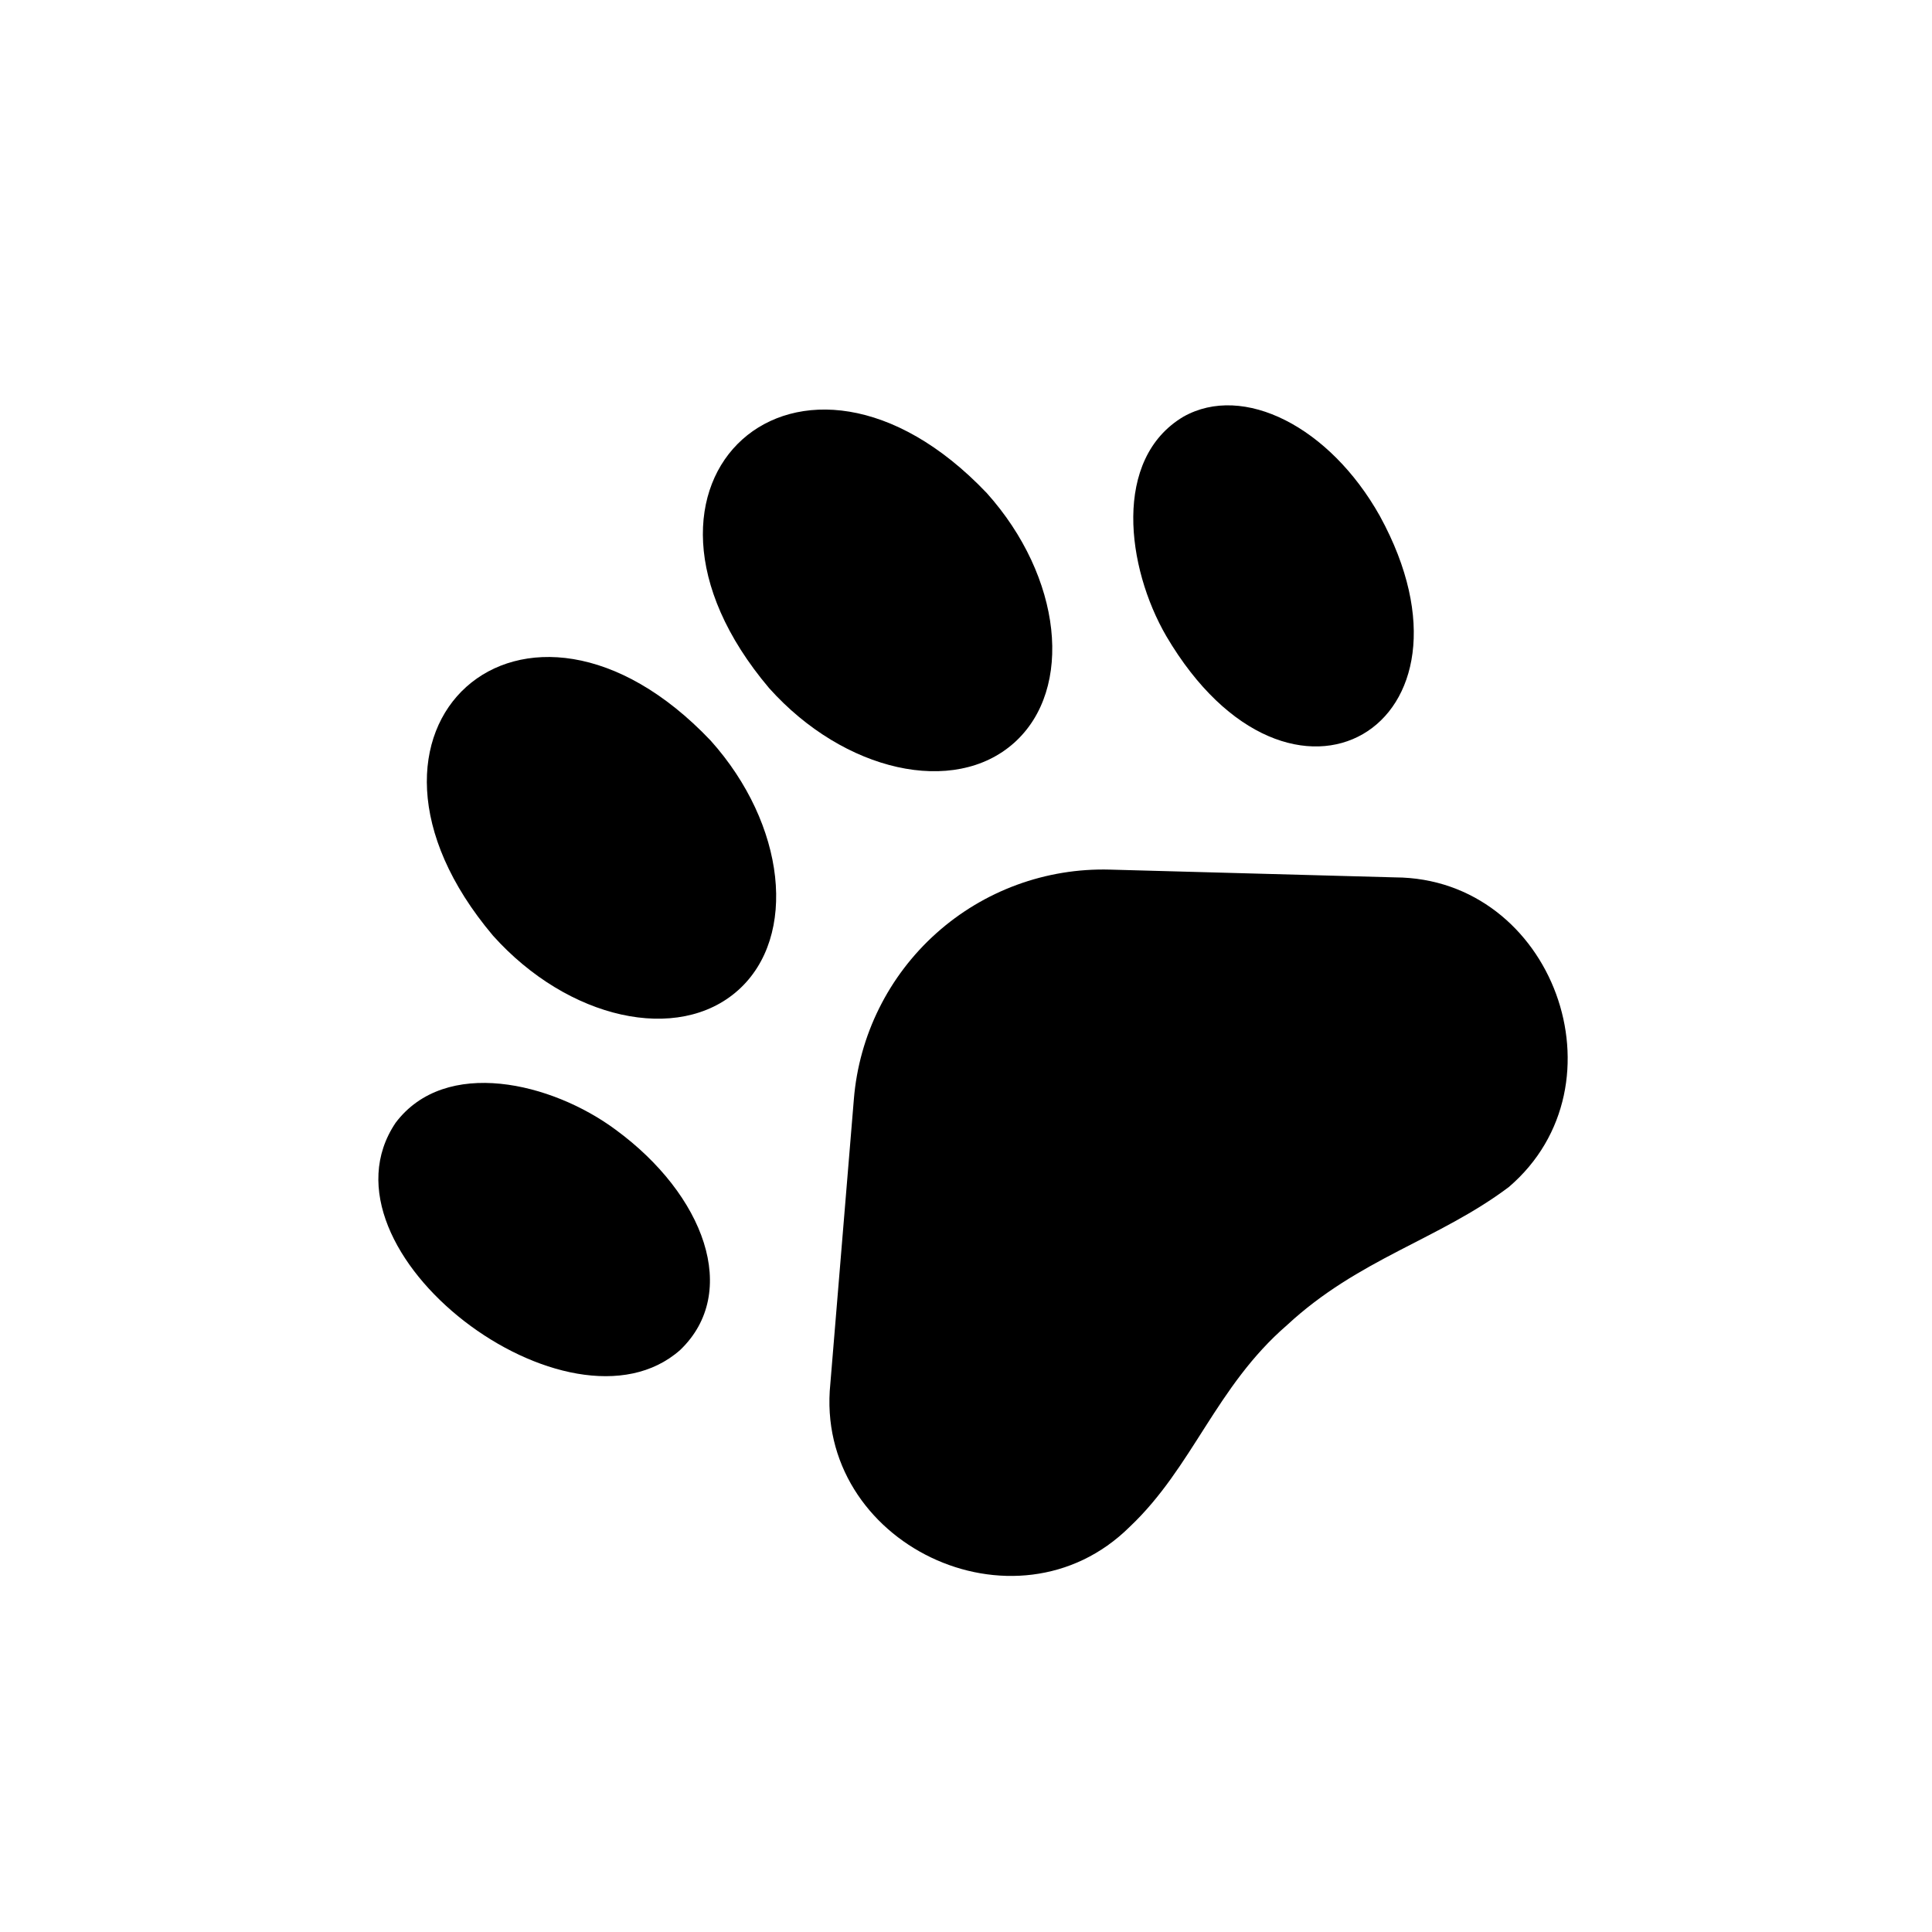 <svg viewBox="0 0 128 128" fill="none" xmlns="http://www.w3.org/2000/svg">
<g id="paws 1" clip-path="url(#clip0_446_8579)">
<g id="Layer 15">
<path id="Vector" d="M73.535 57.614C69.3 57.497 65.18 59.009 62.025 61.837C58.869 64.665 56.917 68.595 56.571 72.819L55.013 91.665C53.926 102.251 67.289 108.648 74.849 101.154C79.039 97.191 80.555 91.867 85.269 87.792C90.001 83.4 95.308 82.137 99.96 78.647C107.901 71.852 102.893 58.173 92.428 58.129L73.535 57.614Z" fill="currentColor"/>
<path id="Vector_2" d="M78.403 27.607C73.699 30.407 74.63 37.598 77.269 42.144C85.516 56.149 99.041 48.105 91.418 34.184C88.097 28.266 82.369 25.374 78.403 27.607Z" fill="currentColor"/>
<path id="Vector_3" d="M67.193 49.21C71.173 45.644 70.354 38.22 65.379 32.669C53.005 19.664 39.371 31.884 50.959 45.594C55.934 51.144 63.224 52.767 67.193 49.21Z" fill="currentColor"/>
<path id="Vector_4" d="M40.785 74.844C36.565 71.715 29.508 70.015 26.211 74.386C20.477 82.905 37.782 95.892 45.066 89.438C49.049 85.623 46.674 79.159 40.785 74.844Z" fill="currentColor"/>
<path id="Vector_5" d="M48.91 65.599C52.878 62.042 52.059 54.618 47.085 49.068C34.721 36.053 21.087 48.273 32.665 61.992C37.64 67.542 44.93 69.166 48.91 65.599Z" fill="currentColor"/>
</g>
</g>
<defs>
<clipPath id="clip0_446_8579">
<rect width="90" height="90" fill="white" transform="translate(0.091 60.16) rotate(-41.87)"/>
</clipPath>
</defs>
</svg>
